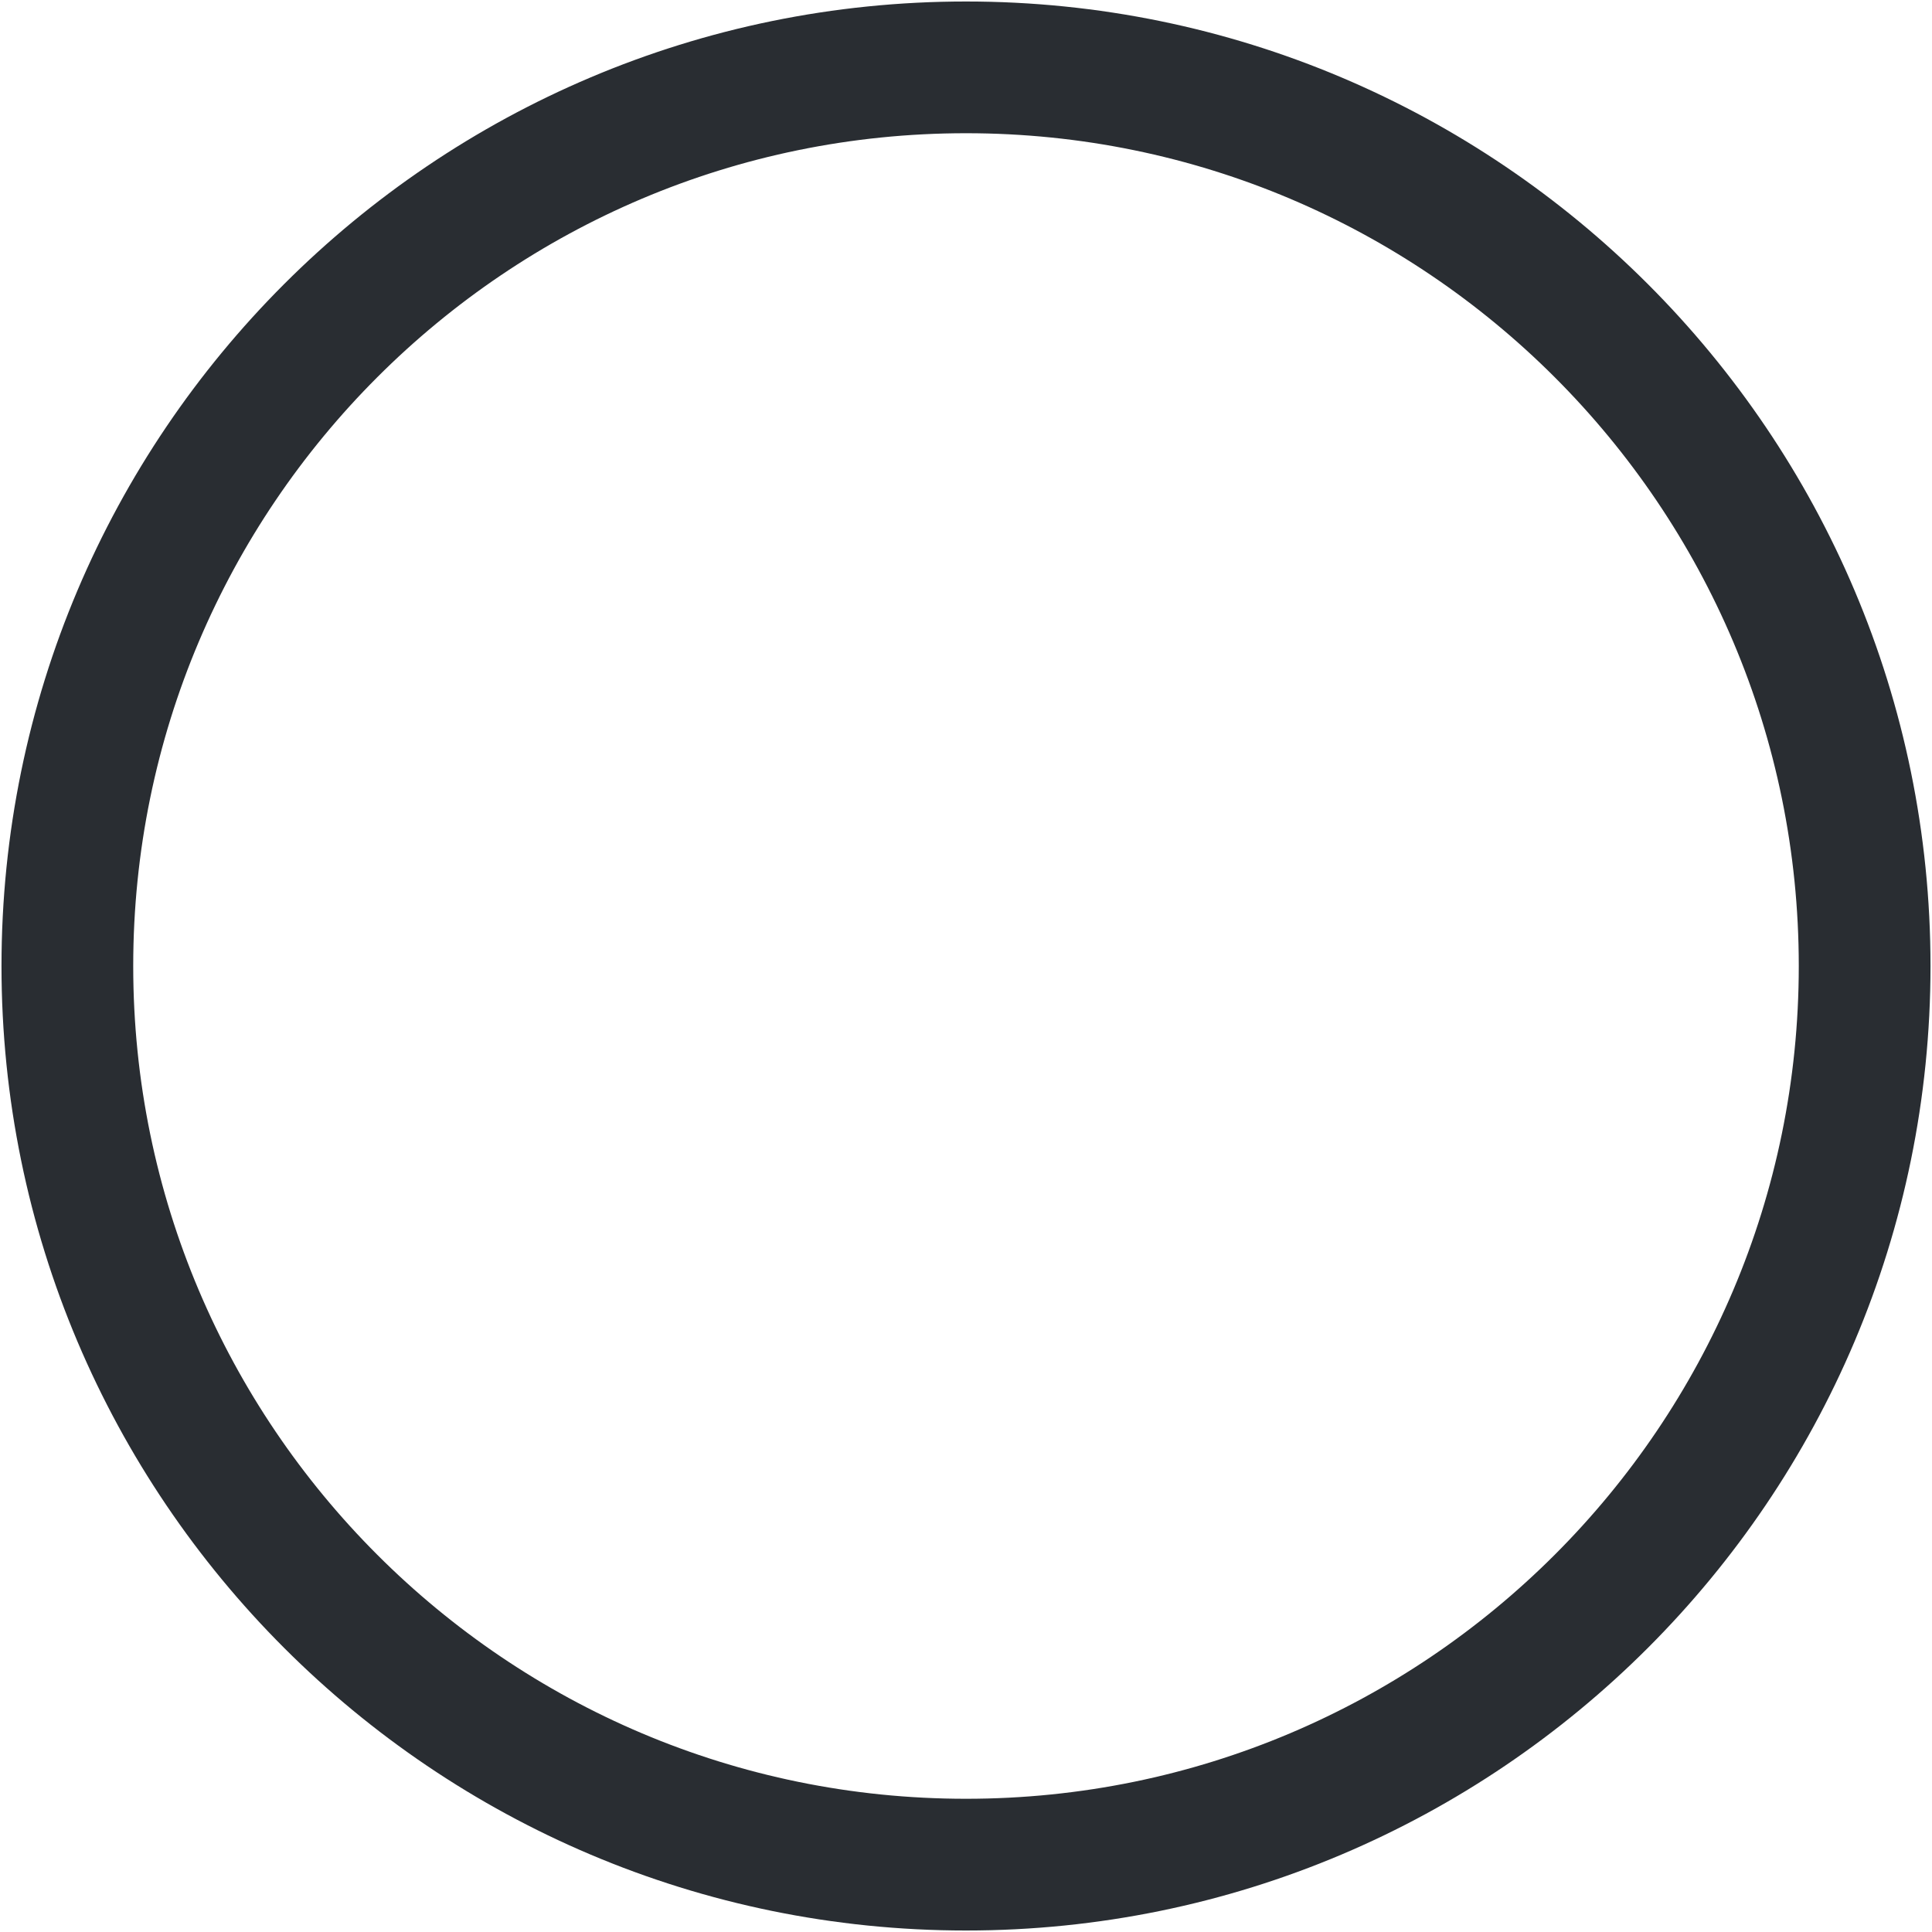 <svg width="22" height="22" viewBox="0 0 22 22" fill="none" xmlns="http://www.w3.org/2000/svg">
<path d="M21.233 11C21.233 16.648 16.648 21.233 11 21.233C5.352 21.233 0.767 16.648 0.767 11C0.767 5.352 5.352 0.767 11 0.767C16.648 0.767 21.233 5.352 21.233 11Z" stroke="#292D32" stroke-width="1.5" stroke-linecap="round" stroke-linejoin="round"/>
</svg>
